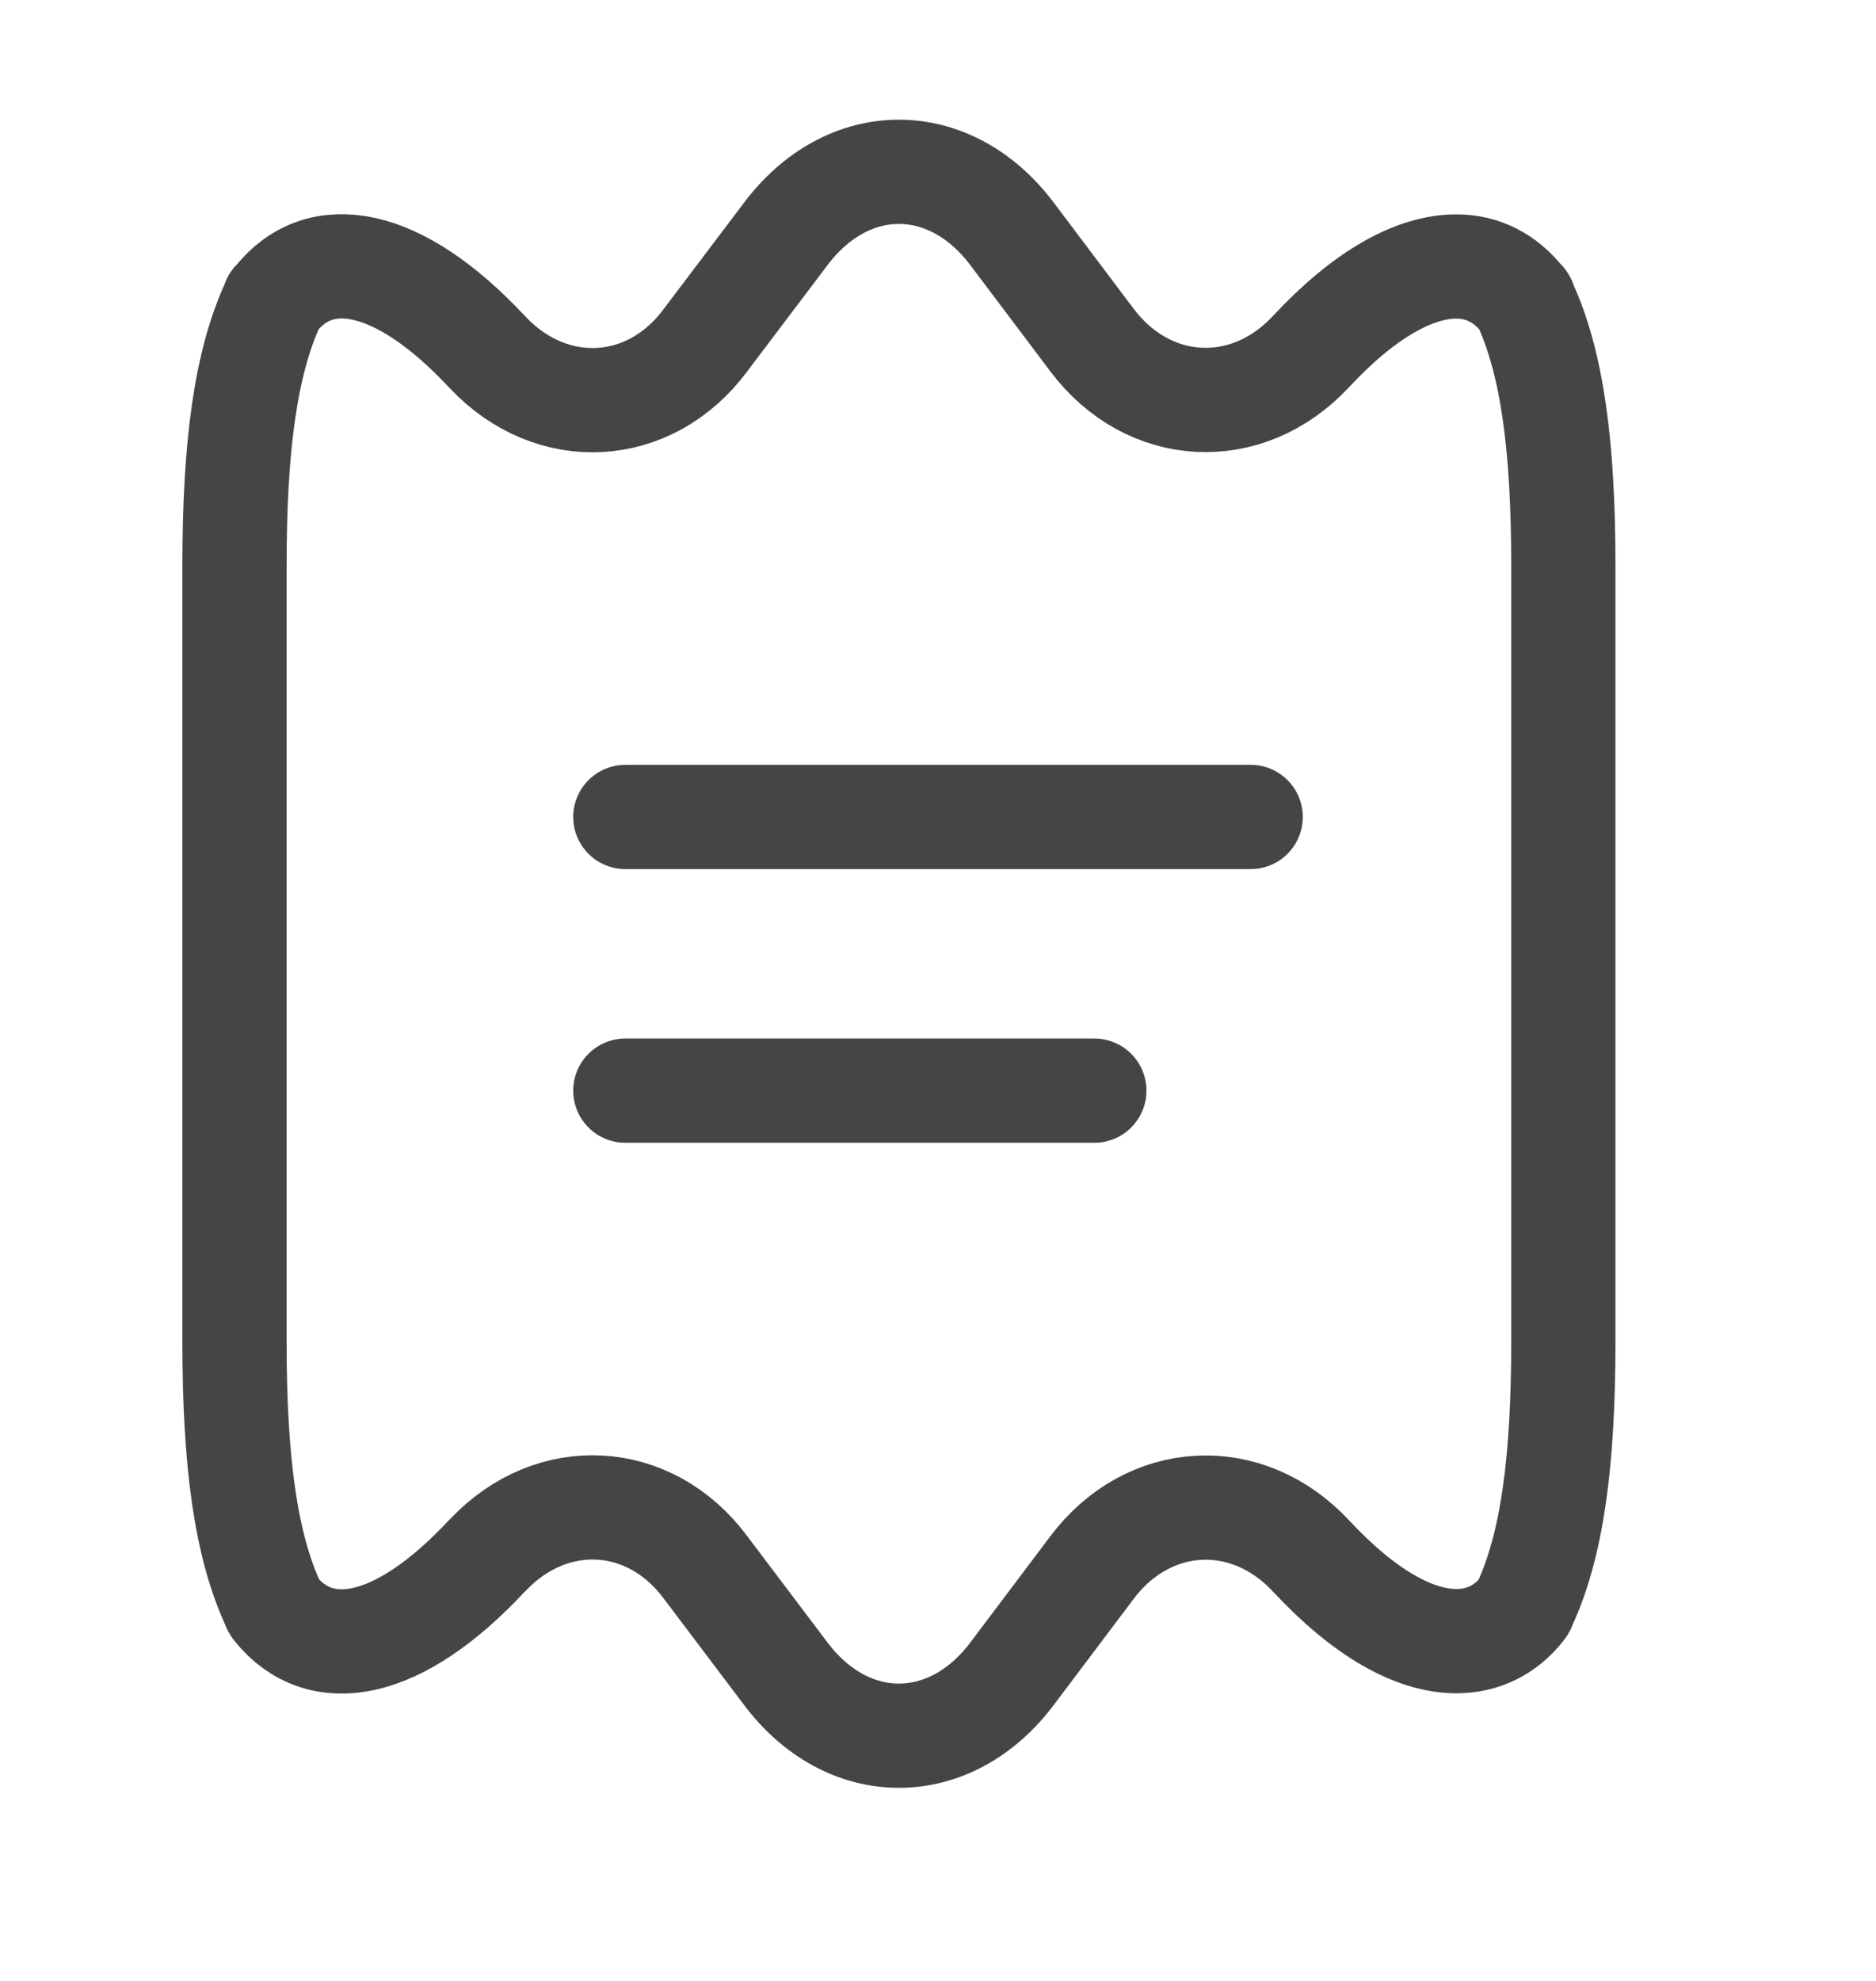 <svg width="18" height="19" viewBox="0 0 18 19" fill="none" xmlns="http://www.w3.org/2000/svg">
<path d="M15 5.428V12.868C15 14.008 14.895 14.818 14.625 15.396C14.625 15.403 14.617 15.418 14.61 15.426C14.445 15.636 14.227 15.741 13.973 15.741C13.575 15.741 13.095 15.478 12.578 14.923C11.963 14.263 11.018 14.316 10.477 15.036L9.72 16.041C9.42 16.446 9.023 16.648 8.625 16.648C8.227 16.648 7.83 16.446 7.53 16.041L6.765 15.028C6.233 14.316 5.295 14.263 4.68 14.916L4.672 14.923C3.825 15.831 3.075 15.966 2.64 15.426C2.633 15.418 2.625 15.403 2.625 15.396C2.355 14.818 2.25 14.008 2.25 12.868V5.428C2.25 4.288 2.355 3.478 2.625 2.901C2.625 2.893 2.625 2.886 2.64 2.878C3.068 2.331 3.825 2.466 4.672 3.373L4.68 3.381C5.295 4.033 6.233 3.981 6.765 3.268L7.53 2.256C7.83 1.851 8.227 1.648 8.625 1.648C9.023 1.648 9.42 1.851 9.72 2.256L10.477 3.261C11.018 3.981 11.963 4.033 12.578 3.373C13.095 2.818 13.575 2.556 13.973 2.556C14.227 2.556 14.445 2.668 14.61 2.878C14.625 2.886 14.625 2.893 14.625 2.901C14.895 3.478 15 4.288 15 5.428Z" stroke="#454545" stroke-linecap="round" stroke-linejoin="round"/>
<path d="M6 7.836H12" stroke="#454545" stroke-linecap="round" stroke-linejoin="round"/>
<path d="M6 10.461H10.5" stroke="#454545" stroke-linecap="round" stroke-linejoin="round"/>
</svg>
